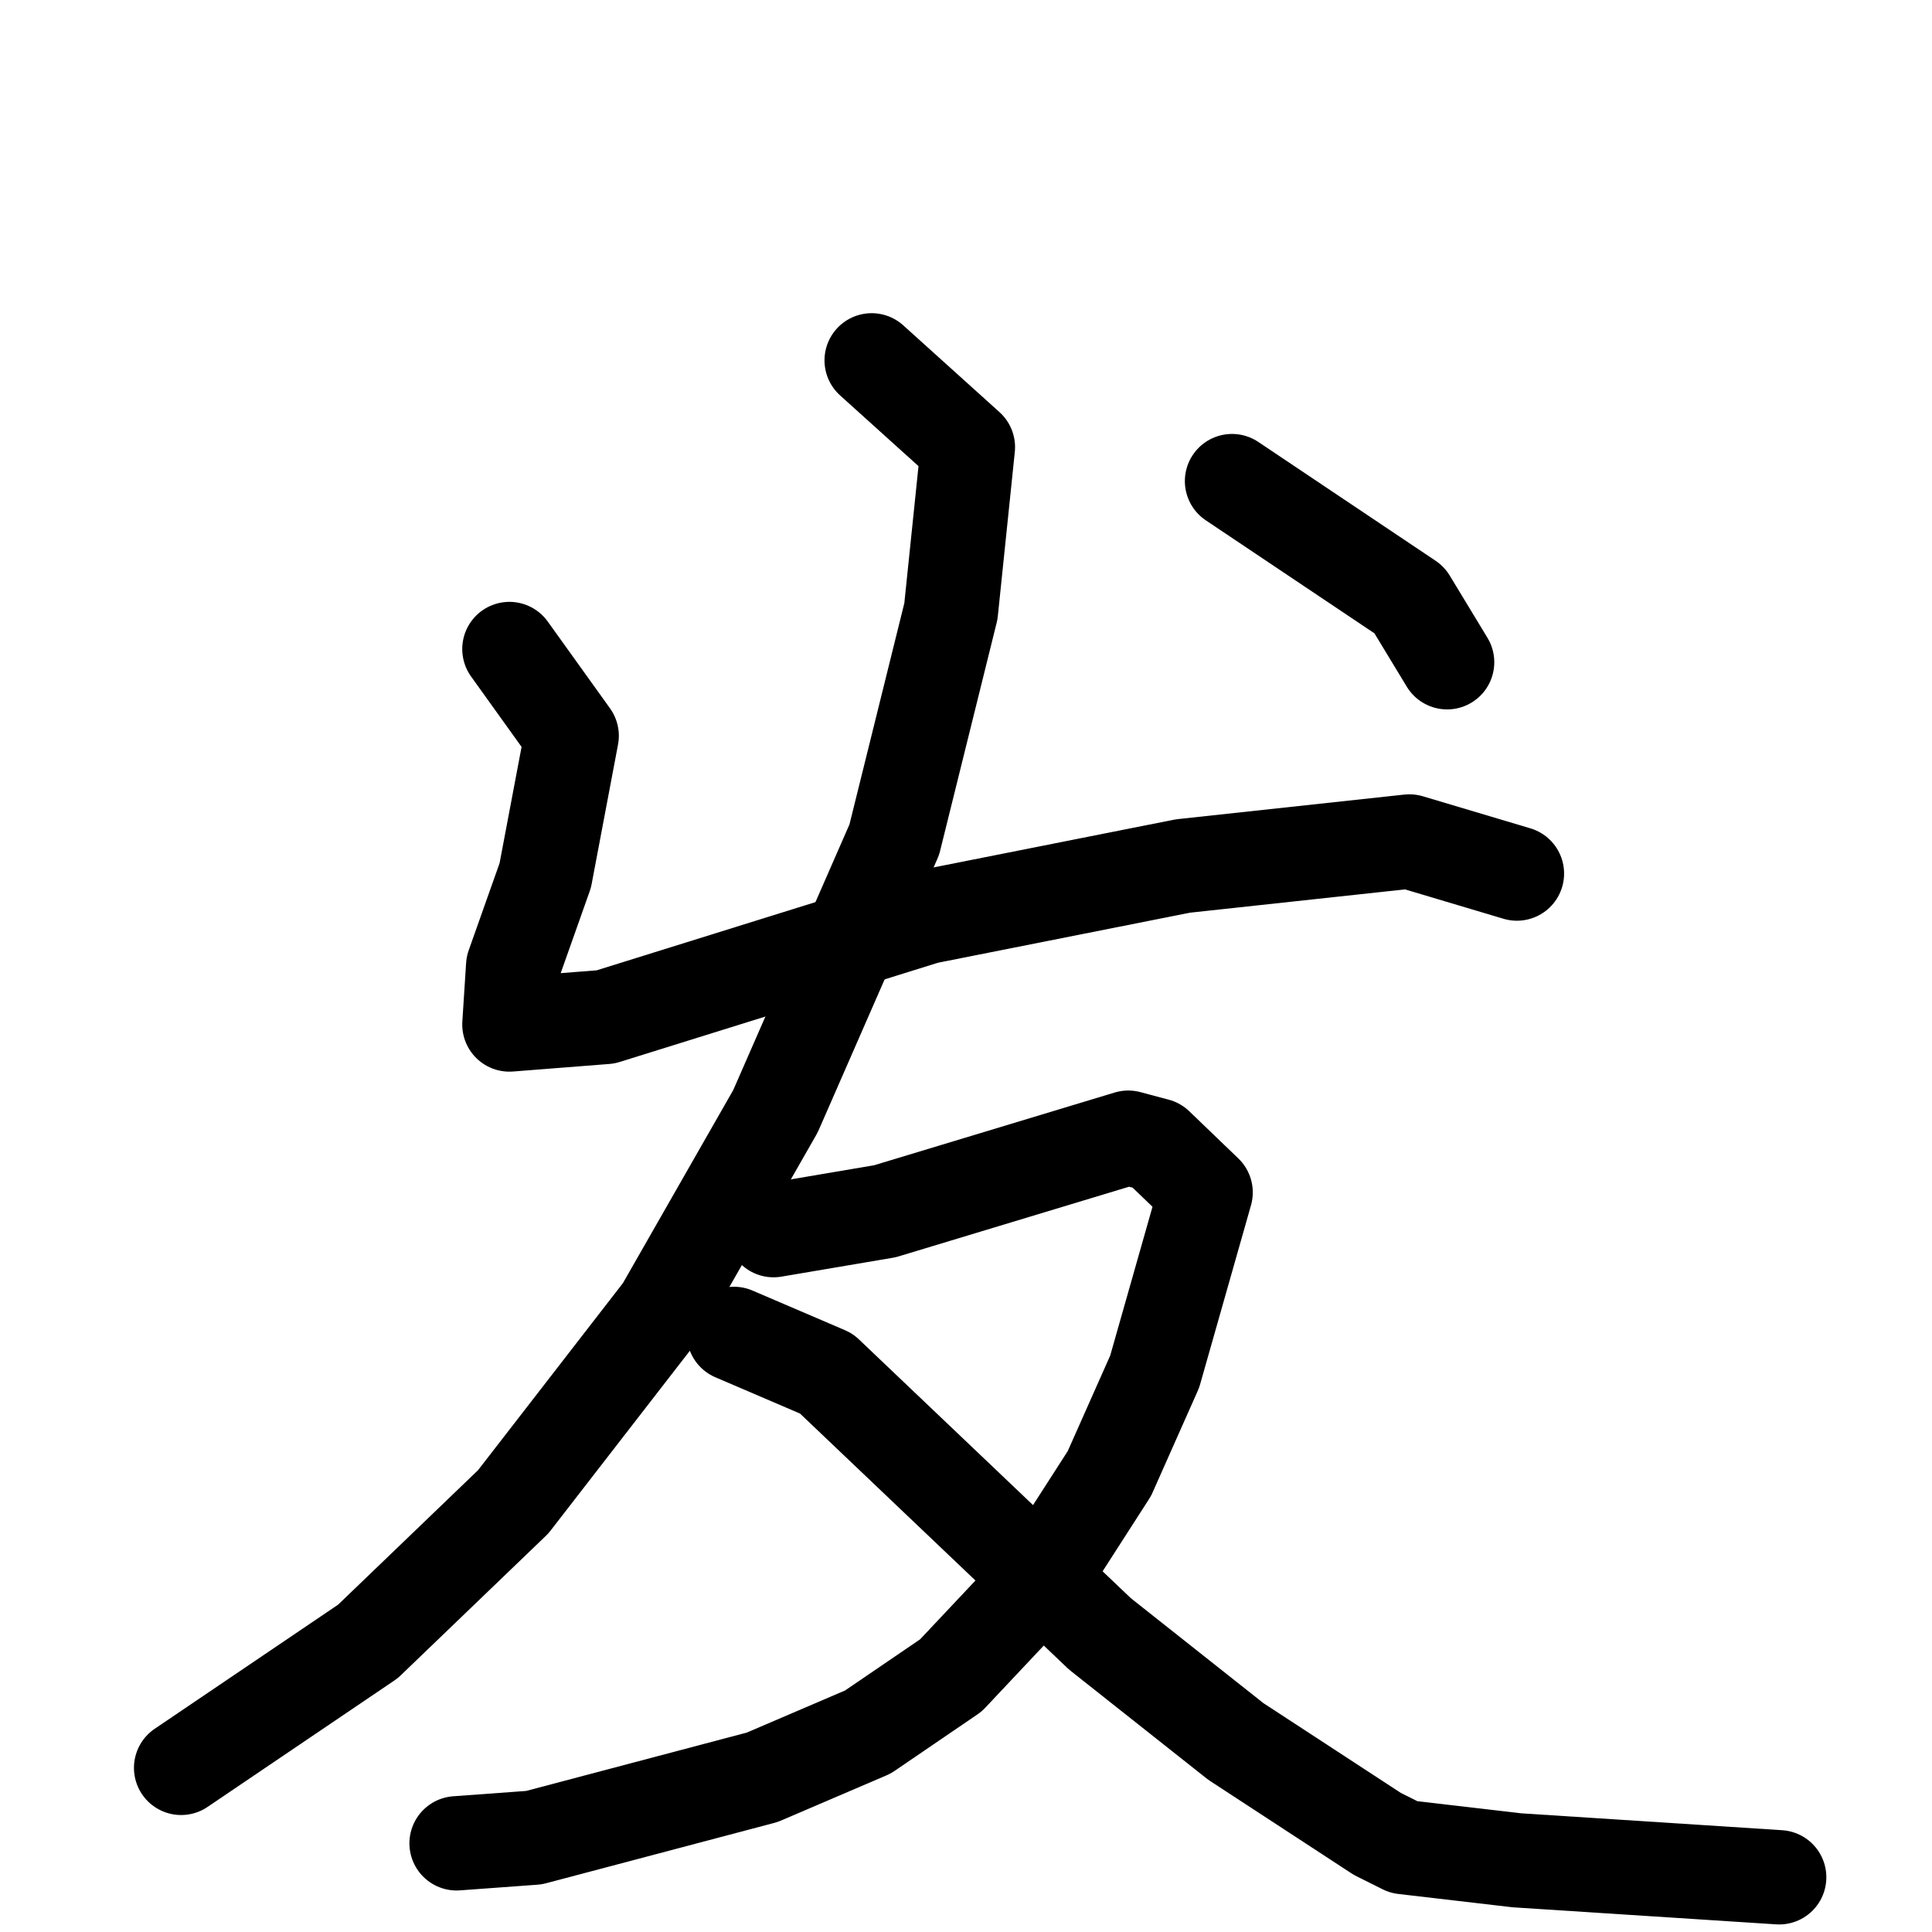 <svg xmlns="http://www.w3.org/2000/svg" viewBox="0 0 1024 1024">
  <g style="fill:none;stroke:#000000;stroke-width:50;stroke-linecap:round;stroke-linejoin:round;" transform="scale(1, 1) translate(0, 0)">
    <path d="M 270.0,344.0 L 303.0,390.0 L 289.0,464.0 L 272.0,512.0 L 270.0,543.0 L 321.0,539.0 L 491.0,486.0 L 627.0,459.0 L 747.0,446.0 L 804.0,463.0"/>
    <path d="M 462.0,191.0 L 513.0,237.0 L 504.0,324.0 L 474.0,445.0 L 411.0,589.0 L 351.0,694.0 L 272.0,796.0 L 195.0,870.0 L 96.0,937.0"/>
    <path d="M 410.0,652.0 L 469.0,642.0 L 598.0,603.0 L 613.0,607.0 L 639.0,632.0 L 612.0,727.0 L 588.0,781.0 L 552.0,837.0 L 504.0,888.0 L 460.0,918.0 L 404.0,942.0 L 283.0,974.0 L 242.0,977.0"/>
    <path d="M 389.0,707.0 L 438.0,728.0 L 583.0,866.0 L 655.0,923.0 L 730.0,972.0 L 744.0,979.0 L 804.0,986.0 L 943.0,995.0"/>
    <path d="M 653.0,255.0 L 747.0,318.0 L 767.0,351.0"/>
  </g>
</svg>
